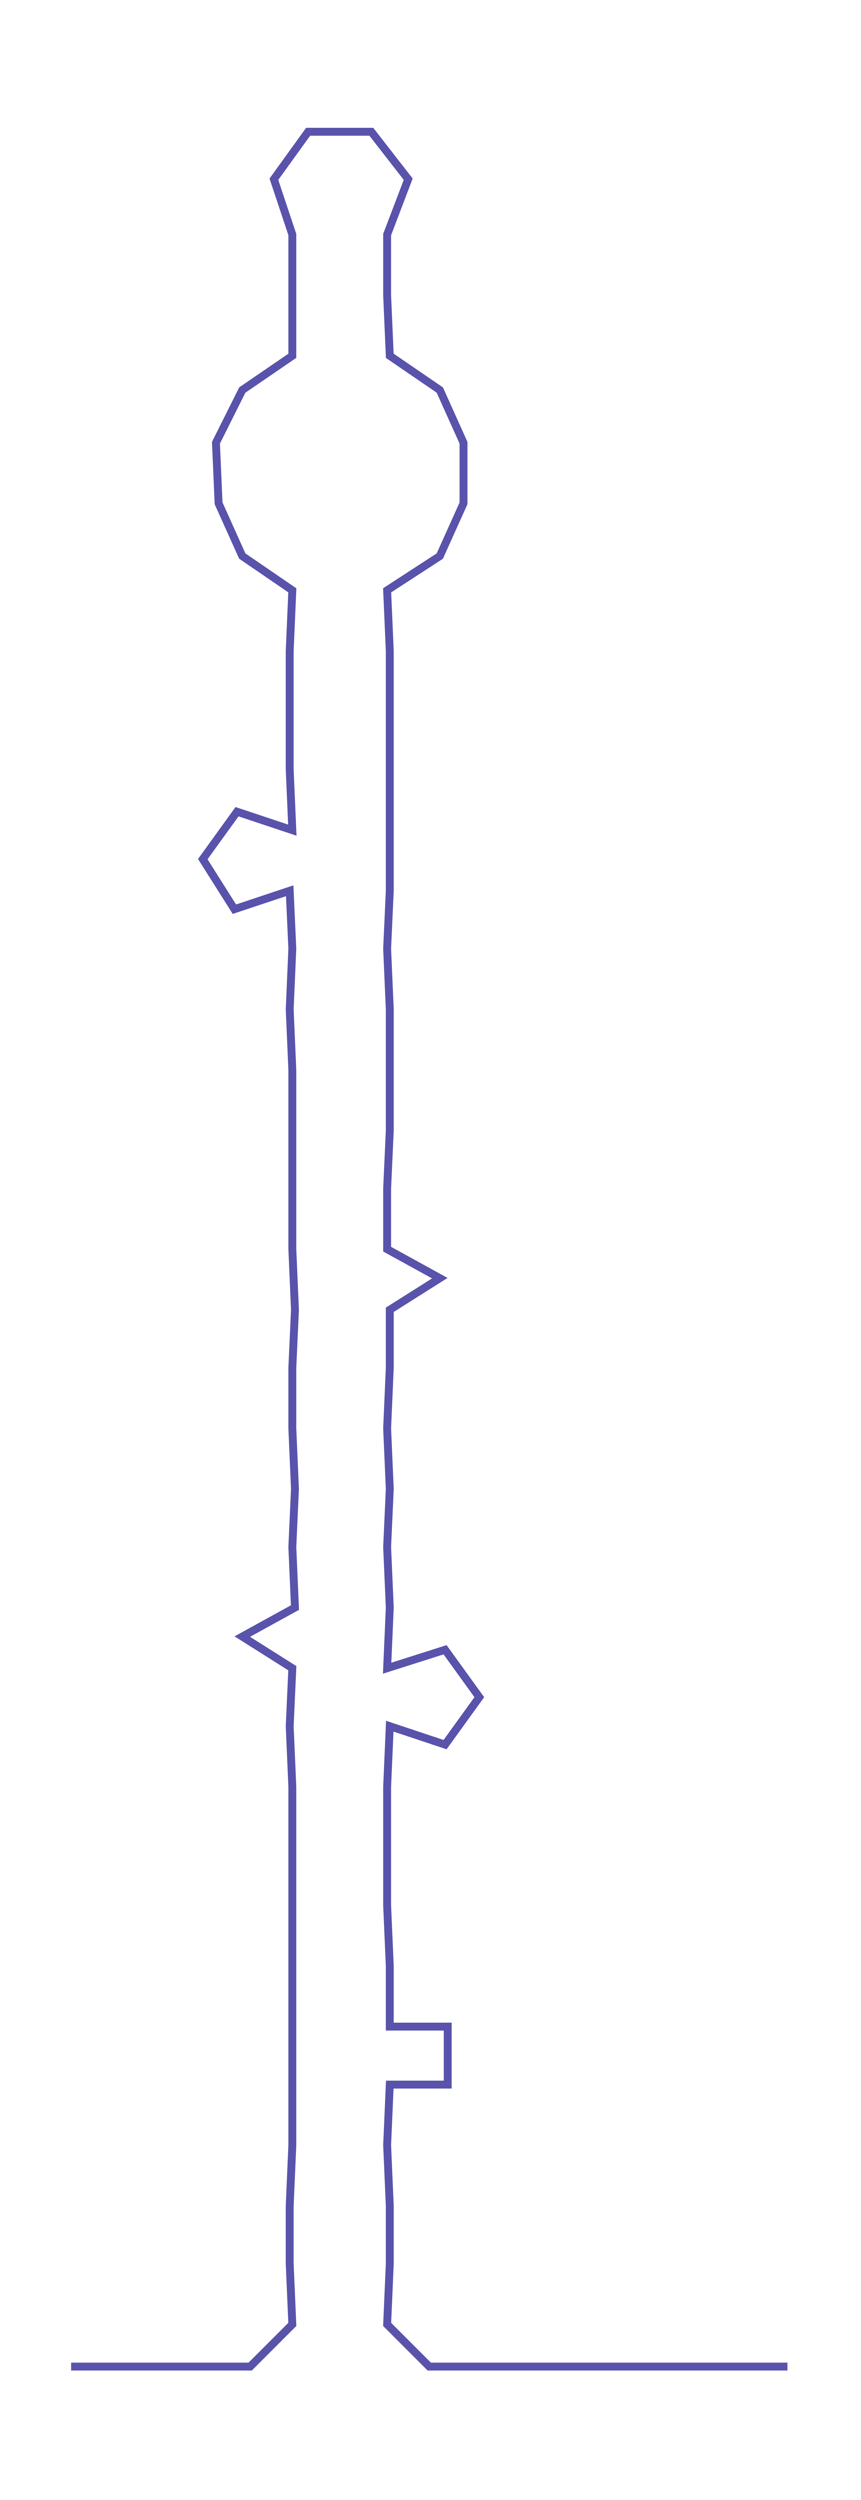 <ns0:svg xmlns:ns0="http://www.w3.org/2000/svg" width="103.386px" height="300px" viewBox="0 0 326.933 948.674"><ns0:path style="stroke:#5953ac;stroke-width:3px;fill:none;" d="M27 898 L27 898 L50 898 L72 898 L95 898 L111 882 L110 859 L110 837 L111 814 L111 791 L111 769 L111 746 L111 723 L111 701 L111 678 L110 655 L111 633 L92 621 L112 610 L111 587 L112 565 L111 542 L111 519 L112 497 L111 474 L111 451 L111 429 L111 406 L110 383 L111 360 L110 338 L89 345 L77 326 L90 308 L111 315 L110 292 L110 270 L110 247 L111 224 L92 211 L83 191 L82 168 L92 148 L111 135 L111 112 L111 89 L104 68 L117 50 L141 50 L155 68 L147 89 L147 112 L148 135 L167 148 L176 168 L176 191 L167 211 L147 224 L148 247 L148 270 L148 292 L148 315 L148 338 L147 360 L148 383 L148 406 L148 429 L147 451 L147 474 L167 485 L148 497 L148 519 L147 542 L148 565 L147 587 L148 610 L147 633 L169 626 L182 644 L169 662 L148 655 L147 678 L147 701 L147 723 L148 746 L148 769 L170 769 L170 791 L148 791 L147 814 L148 837 L148 859 L147 882 L163 898 L186 898 L208 898 L231 898 L254 898 L276 898 L299 898" /></ns0:svg>
